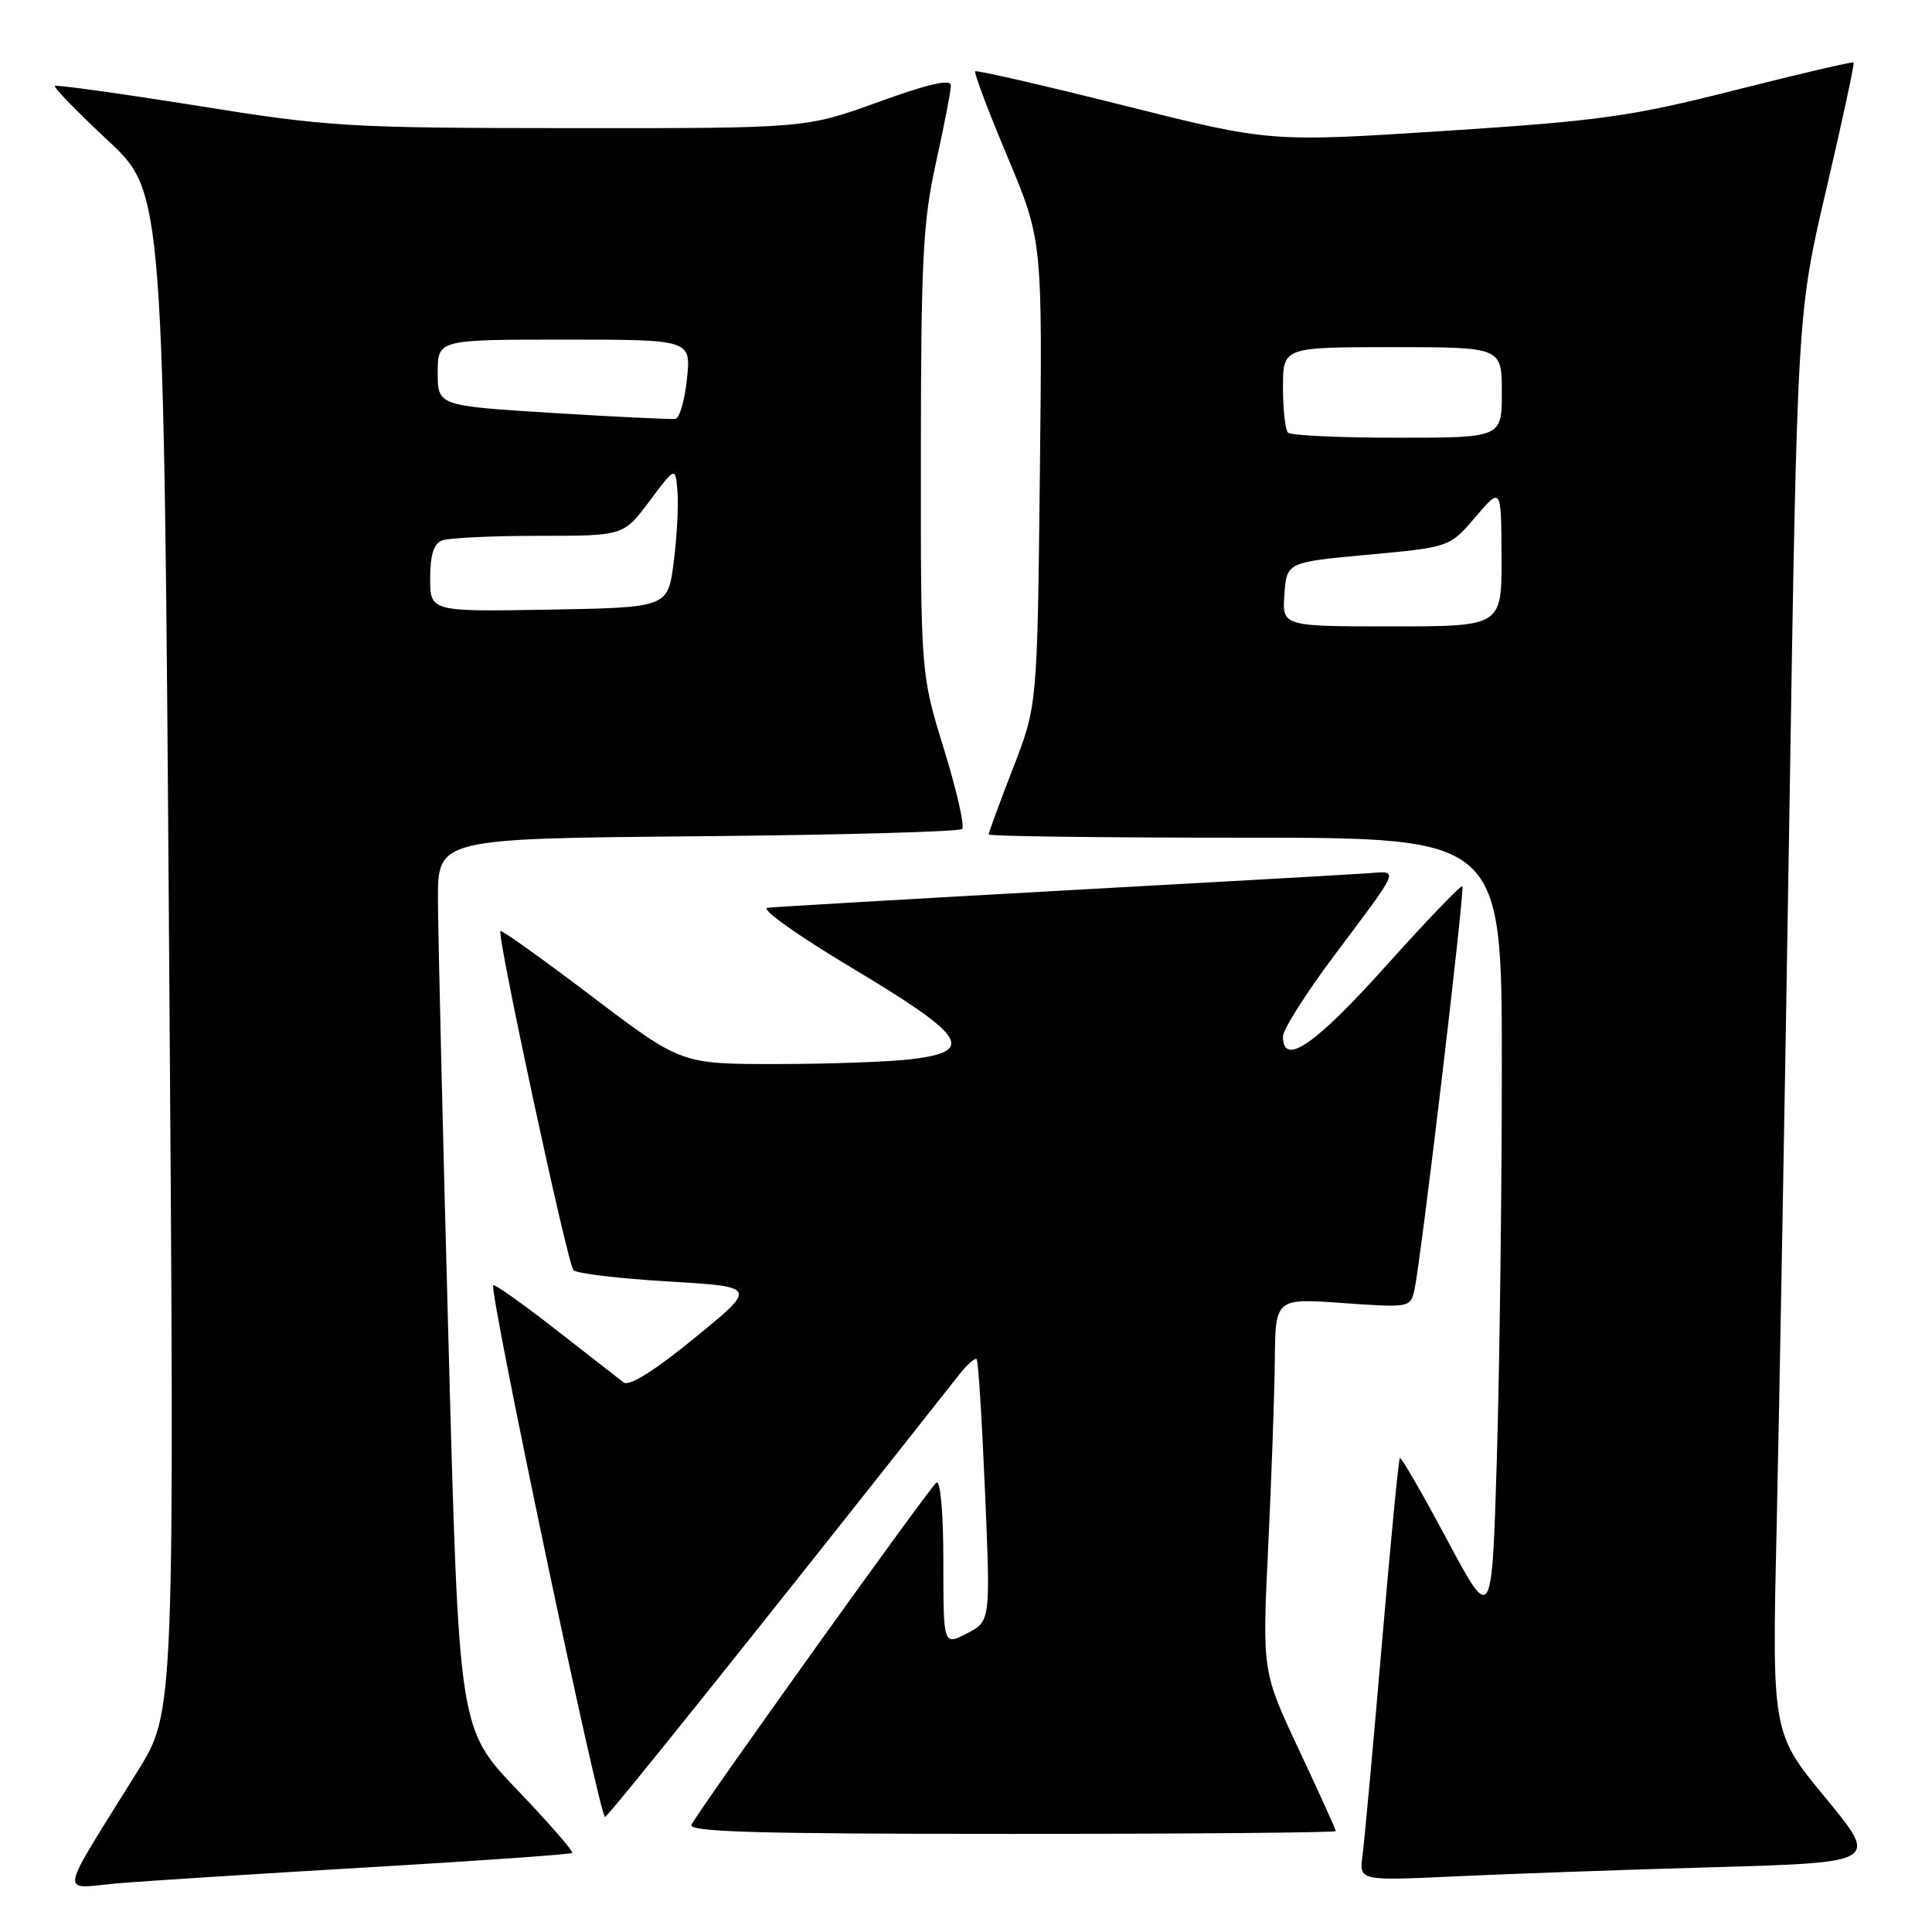 <?xml version="1.0" encoding="UTF-8" standalone="no"?>
<!DOCTYPE svg PUBLIC "-//W3C//DTD SVG 1.1//EN" "http://www.w3.org/Graphics/SVG/1.1/DTD/svg11.dtd" >
<svg xmlns="http://www.w3.org/2000/svg" xmlns:xlink="http://www.w3.org/1999/xlink" version="1.1" viewBox="0 0 256 256">
 <g >
 <path fill="currentColor"
d=" M 48.98 247.42 C 63.54 246.57 75.62 245.71 75.82 245.52 C 76.01 245.32 72.72 241.54 68.49 237.12 C 60.81 229.08 60.81 229.08 59.44 178.29 C 58.68 150.36 58.05 123.81 58.03 119.31 C 58.00 111.12 58.00 111.12 92.42 110.81 C 111.35 110.64 127.13 110.21 127.49 109.84 C 127.85 109.48 126.76 104.71 125.07 99.23 C 122.00 89.28 122.00 89.28 122.02 59.89 C 122.04 34.34 122.30 29.33 124.02 21.55 C 125.11 16.63 126.00 12.02 126.00 11.32 C 126.00 10.43 123.06 11.10 116.38 13.52 C 106.76 17.00 106.76 17.00 75.63 16.98 C 46.04 16.96 43.58 16.81 26.06 14.00 C 15.91 12.38 7.46 11.21 7.27 11.39 C 7.08 11.58 10.25 14.84 14.31 18.63 C 21.69 25.52 21.69 25.52 22.41 126.16 C 23.14 226.81 23.14 226.81 18.26 234.65 C 7.51 251.96 7.82 250.23 15.62 249.55 C 19.41 249.23 34.42 248.27 48.98 247.42 Z  M 227.22 247.41 C 248.94 246.78 248.94 246.78 241.87 238.20 C 234.79 229.62 234.79 229.62 235.42 202.06 C 235.76 186.90 236.52 144.57 237.10 108.00 C 238.15 41.50 238.15 41.50 242.01 25.02 C 244.13 15.95 245.75 8.42 245.61 8.28 C 245.47 8.14 238.41 9.79 229.93 11.94 C 216.07 15.45 212.15 16.00 191.40 17.35 C 168.29 18.84 168.29 18.84 148.92 13.98 C 138.27 11.31 129.40 9.27 129.22 9.45 C 129.03 9.63 130.96 14.74 133.51 20.81 C 138.13 31.83 138.13 31.83 137.79 62.66 C 137.45 93.50 137.45 93.50 134.22 101.82 C 132.45 106.39 131.00 110.33 131.00 110.57 C 131.00 110.81 146.30 111.00 165.00 111.00 C 199.00 111.00 199.00 111.00 199.00 141.25 C 199.00 157.89 198.70 181.31 198.34 193.31 C 197.68 215.12 197.68 215.12 191.73 204.00 C 188.47 197.88 185.65 193.02 185.49 193.19 C 185.32 193.36 184.24 204.53 183.09 218.00 C 181.94 231.47 180.79 244.01 180.54 245.86 C 180.09 249.22 180.09 249.22 192.80 248.63 C 199.78 248.30 215.27 247.75 227.22 247.41 Z  M 177.00 242.63 C 177.00 242.42 174.81 237.59 172.13 231.88 C 167.25 221.50 167.25 221.50 168.04 205.00 C 168.48 195.93 168.87 184.79 168.92 180.26 C 169.00 172.02 169.00 172.02 177.94 172.66 C 186.79 173.28 186.89 173.27 187.42 170.90 C 188.30 166.93 194.13 117.80 193.77 117.43 C 193.58 117.25 189.00 122.02 183.59 128.05 C 174.21 138.50 170.00 141.38 170.00 137.34 C 170.00 136.42 173.06 131.59 176.81 126.59 C 185.72 114.69 185.43 115.42 181.17 115.72 C 179.15 115.86 160.85 116.90 140.50 118.02 C 120.15 119.15 102.70 120.17 101.71 120.28 C 100.70 120.41 105.58 123.88 112.96 128.30 C 128.02 137.32 129.32 139.32 120.75 140.35 C 117.86 140.70 109.82 140.99 102.88 140.99 C 90.26 141.00 90.26 141.00 78.43 132.03 C 71.93 127.10 66.47 123.20 66.31 123.36 C 65.81 123.85 75.19 167.44 75.98 168.30 C 76.38 168.74 82.03 169.42 88.53 169.80 C 100.36 170.50 100.36 170.50 92.06 177.27 C 86.69 181.66 83.36 183.74 82.63 183.18 C 82.01 182.70 77.94 179.53 73.60 176.14 C 69.25 172.75 65.54 170.12 65.36 170.30 C 64.75 170.92 79.48 241.01 80.18 240.75 C 80.72 240.56 101.39 214.73 127.13 182.10 C 128.18 180.78 129.20 179.88 129.41 180.10 C 129.63 180.32 130.12 188.22 130.52 197.66 C 131.25 214.82 131.25 214.82 128.12 216.44 C 125.00 218.05 125.00 218.05 125.00 206.97 C 125.00 200.48 124.62 196.12 124.08 196.45 C 123.30 196.93 93.80 238.11 91.63 241.75 C 91.04 242.74 99.76 243.00 133.94 243.00 C 157.62 243.00 177.00 242.83 177.00 242.63 Z  M 57.00 76.63 C 57.00 73.53 57.47 72.03 58.58 71.61 C 59.45 71.27 65.22 71.00 71.40 71.00 C 82.63 71.00 82.63 71.00 86.06 66.40 C 89.50 61.80 89.50 61.80 89.77 65.15 C 89.92 66.99 89.69 71.20 89.27 74.50 C 88.49 80.50 88.49 80.50 72.75 80.78 C 57.00 81.05 57.00 81.05 57.00 76.63 Z  M 73.25 54.72 C 58.00 53.77 58.00 53.77 58.00 49.38 C 58.00 45.00 58.00 45.00 74.78 45.00 C 91.56 45.00 91.56 45.00 91.03 50.17 C 90.74 53.01 90.05 55.41 89.50 55.50 C 88.95 55.59 81.64 55.24 73.25 54.72 Z  M 170.19 78.75 C 170.50 74.50 170.50 74.50 181.30 73.50 C 192.10 72.50 192.10 72.50 195.51 68.50 C 198.92 64.50 198.92 64.50 198.96 73.75 C 199.00 83.00 199.00 83.00 184.44 83.00 C 169.89 83.00 169.89 83.00 170.19 78.75 Z  M 170.67 57.33 C 170.30 56.97 170.00 54.27 170.00 51.33 C 170.00 46.00 170.00 46.00 184.50 46.00 C 199.00 46.00 199.00 46.00 199.00 52.00 C 199.00 58.00 199.00 58.00 185.17 58.00 C 177.56 58.00 171.03 57.70 170.67 57.33 Z "/>
</g>
</svg>